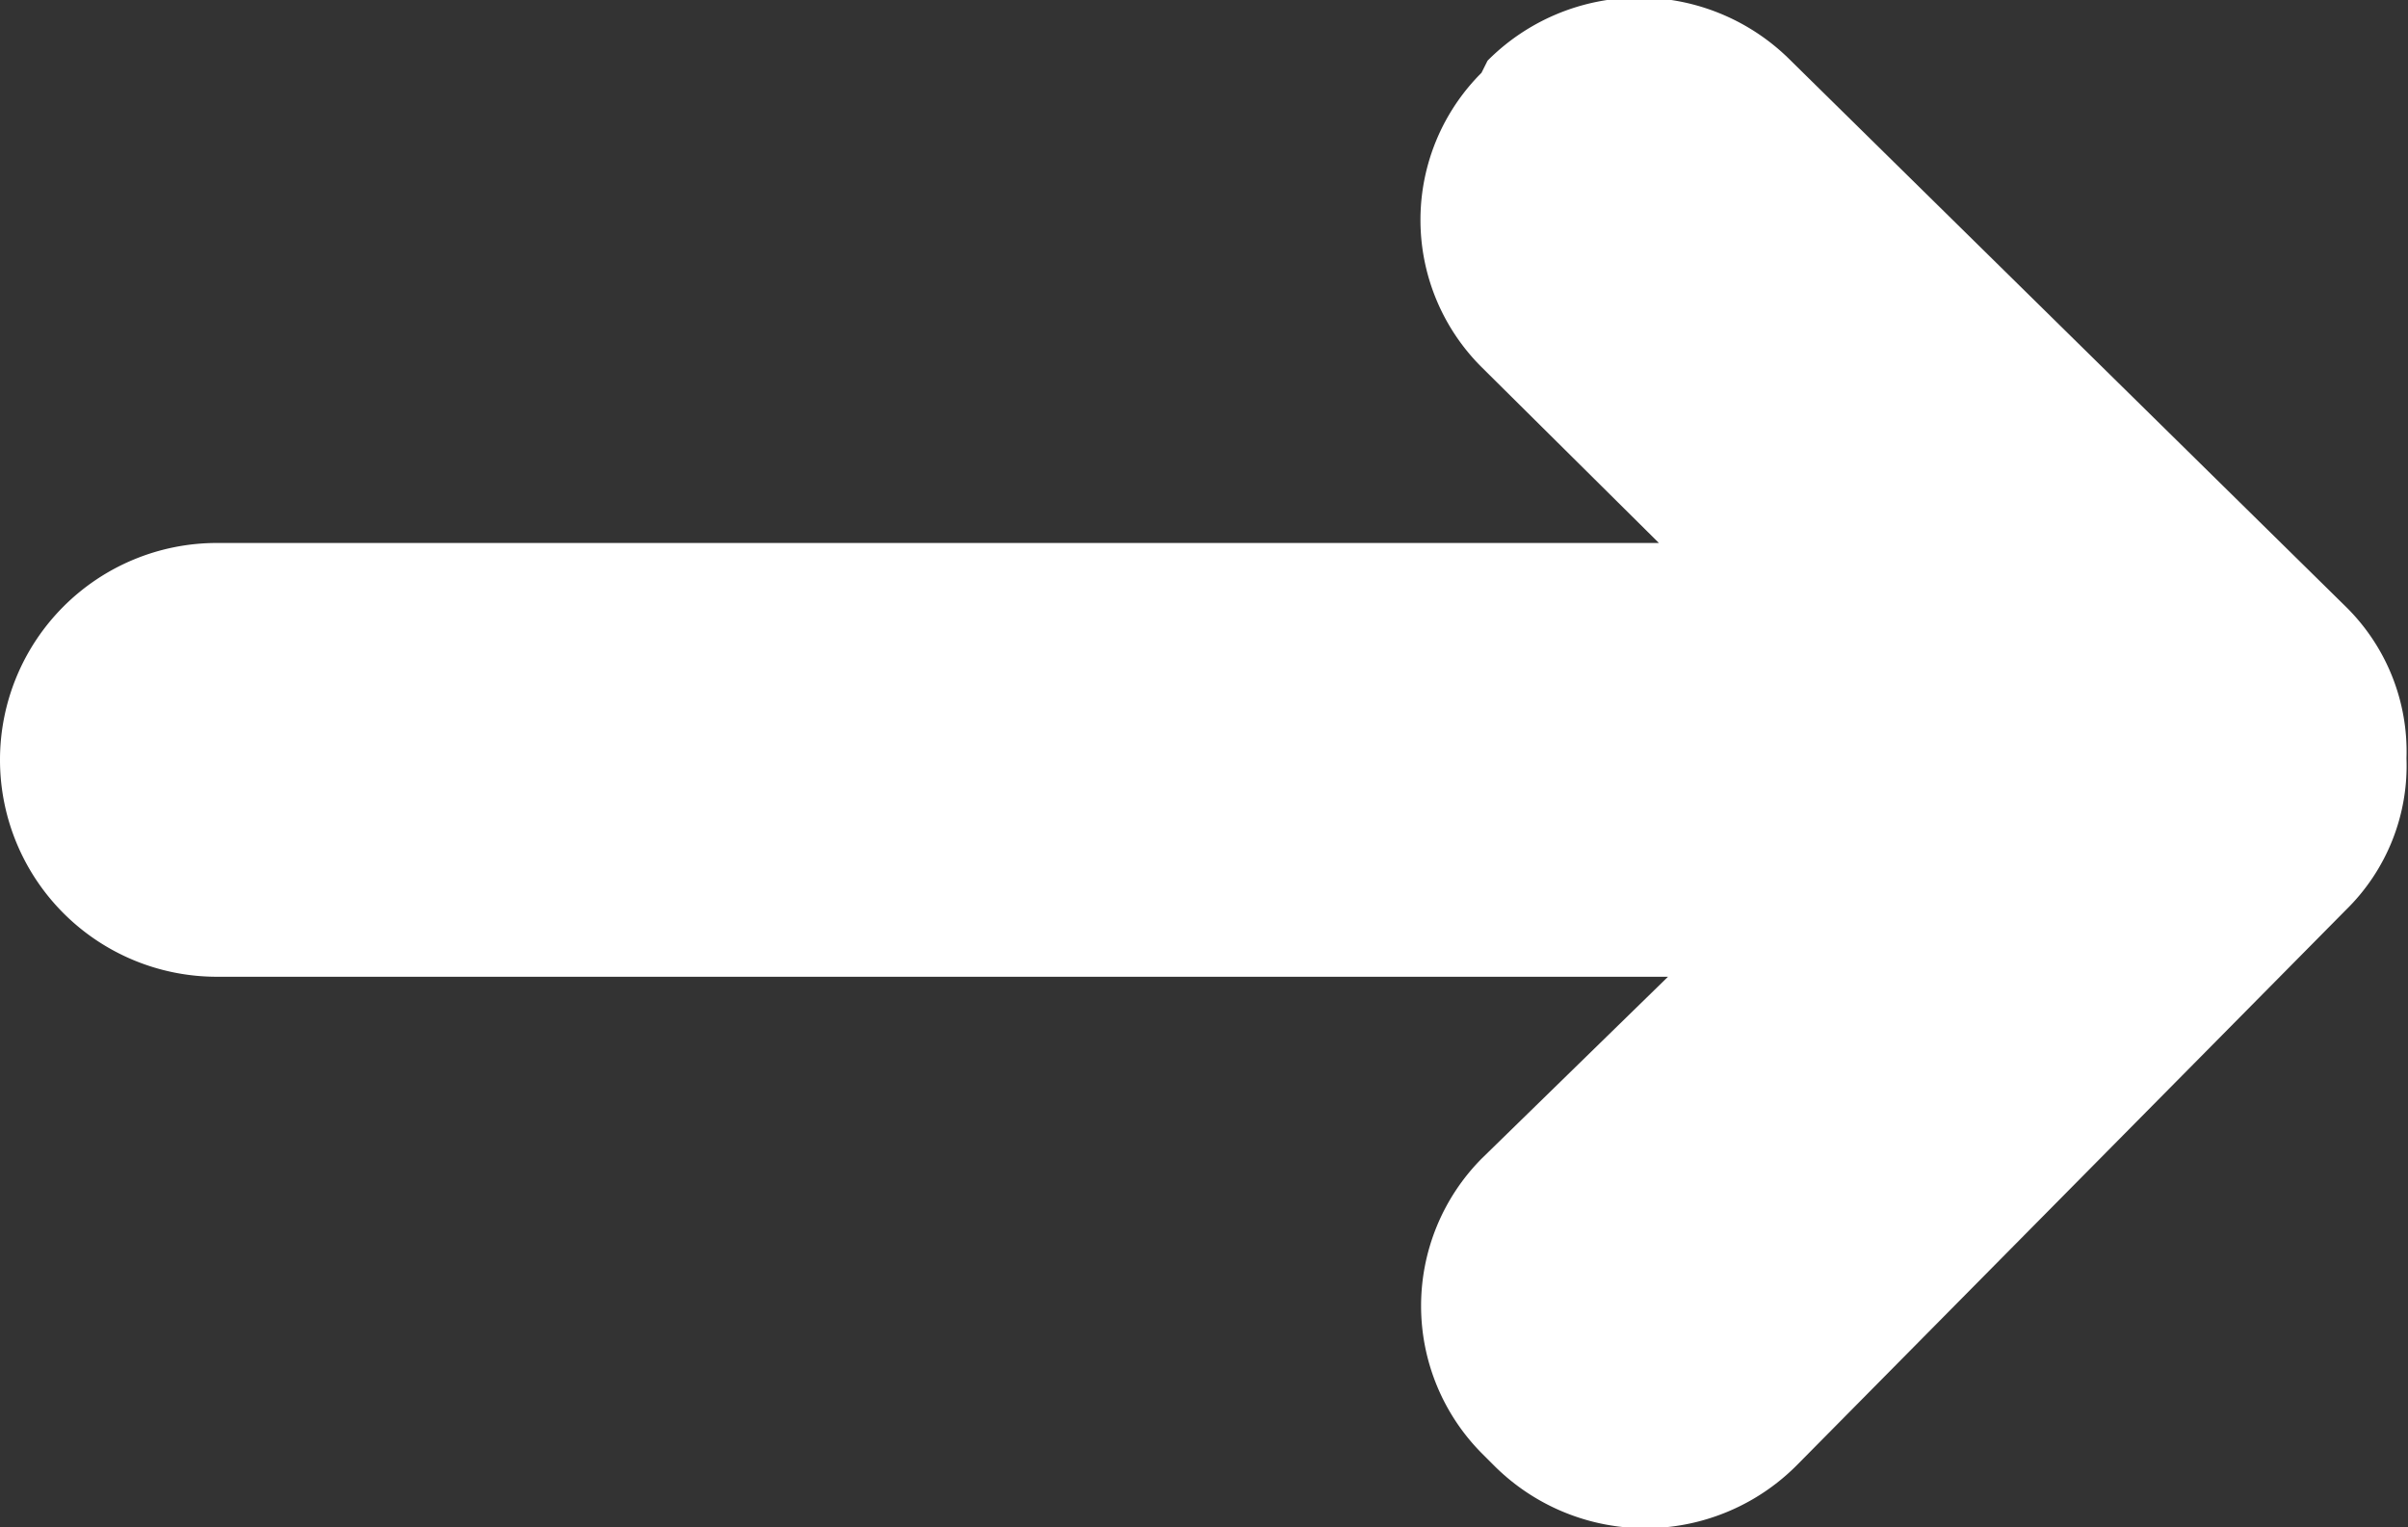 <svg xmlns="http://www.w3.org/2000/svg" viewBox="0 0 15.88 10.07"><rect x="0" y="0" width="15.88" height="10.07" fill="#333333" stroke="none"/><defs><style>.cls-1{fill:#fff;}</style></defs><g id="Layer_2" data-name="Layer 2"><g id="Layer_1-2" data-name="Layer 1"><path id="Path_64" data-name="Path 64" class="cls-1" d="M15.87,5a1.34,1.34,0,0,0-.4-1L11.81.4a1.41,1.41,0,0,0-2,0L9.77.48a1.37,1.37,0,0,0,0,1.94h0l1.17,1.16H1.43a1.43,1.43,0,0,0,0,2.86H11L9.77,7.64a1.38,1.38,0,0,0,0,1.94h0l.08.08a1.41,1.41,0,0,0,2,0L15.47,6a1.33,1.33,0,0,0,.4-1,0,0,0,0,0,0,0Z"/></g></g></svg>